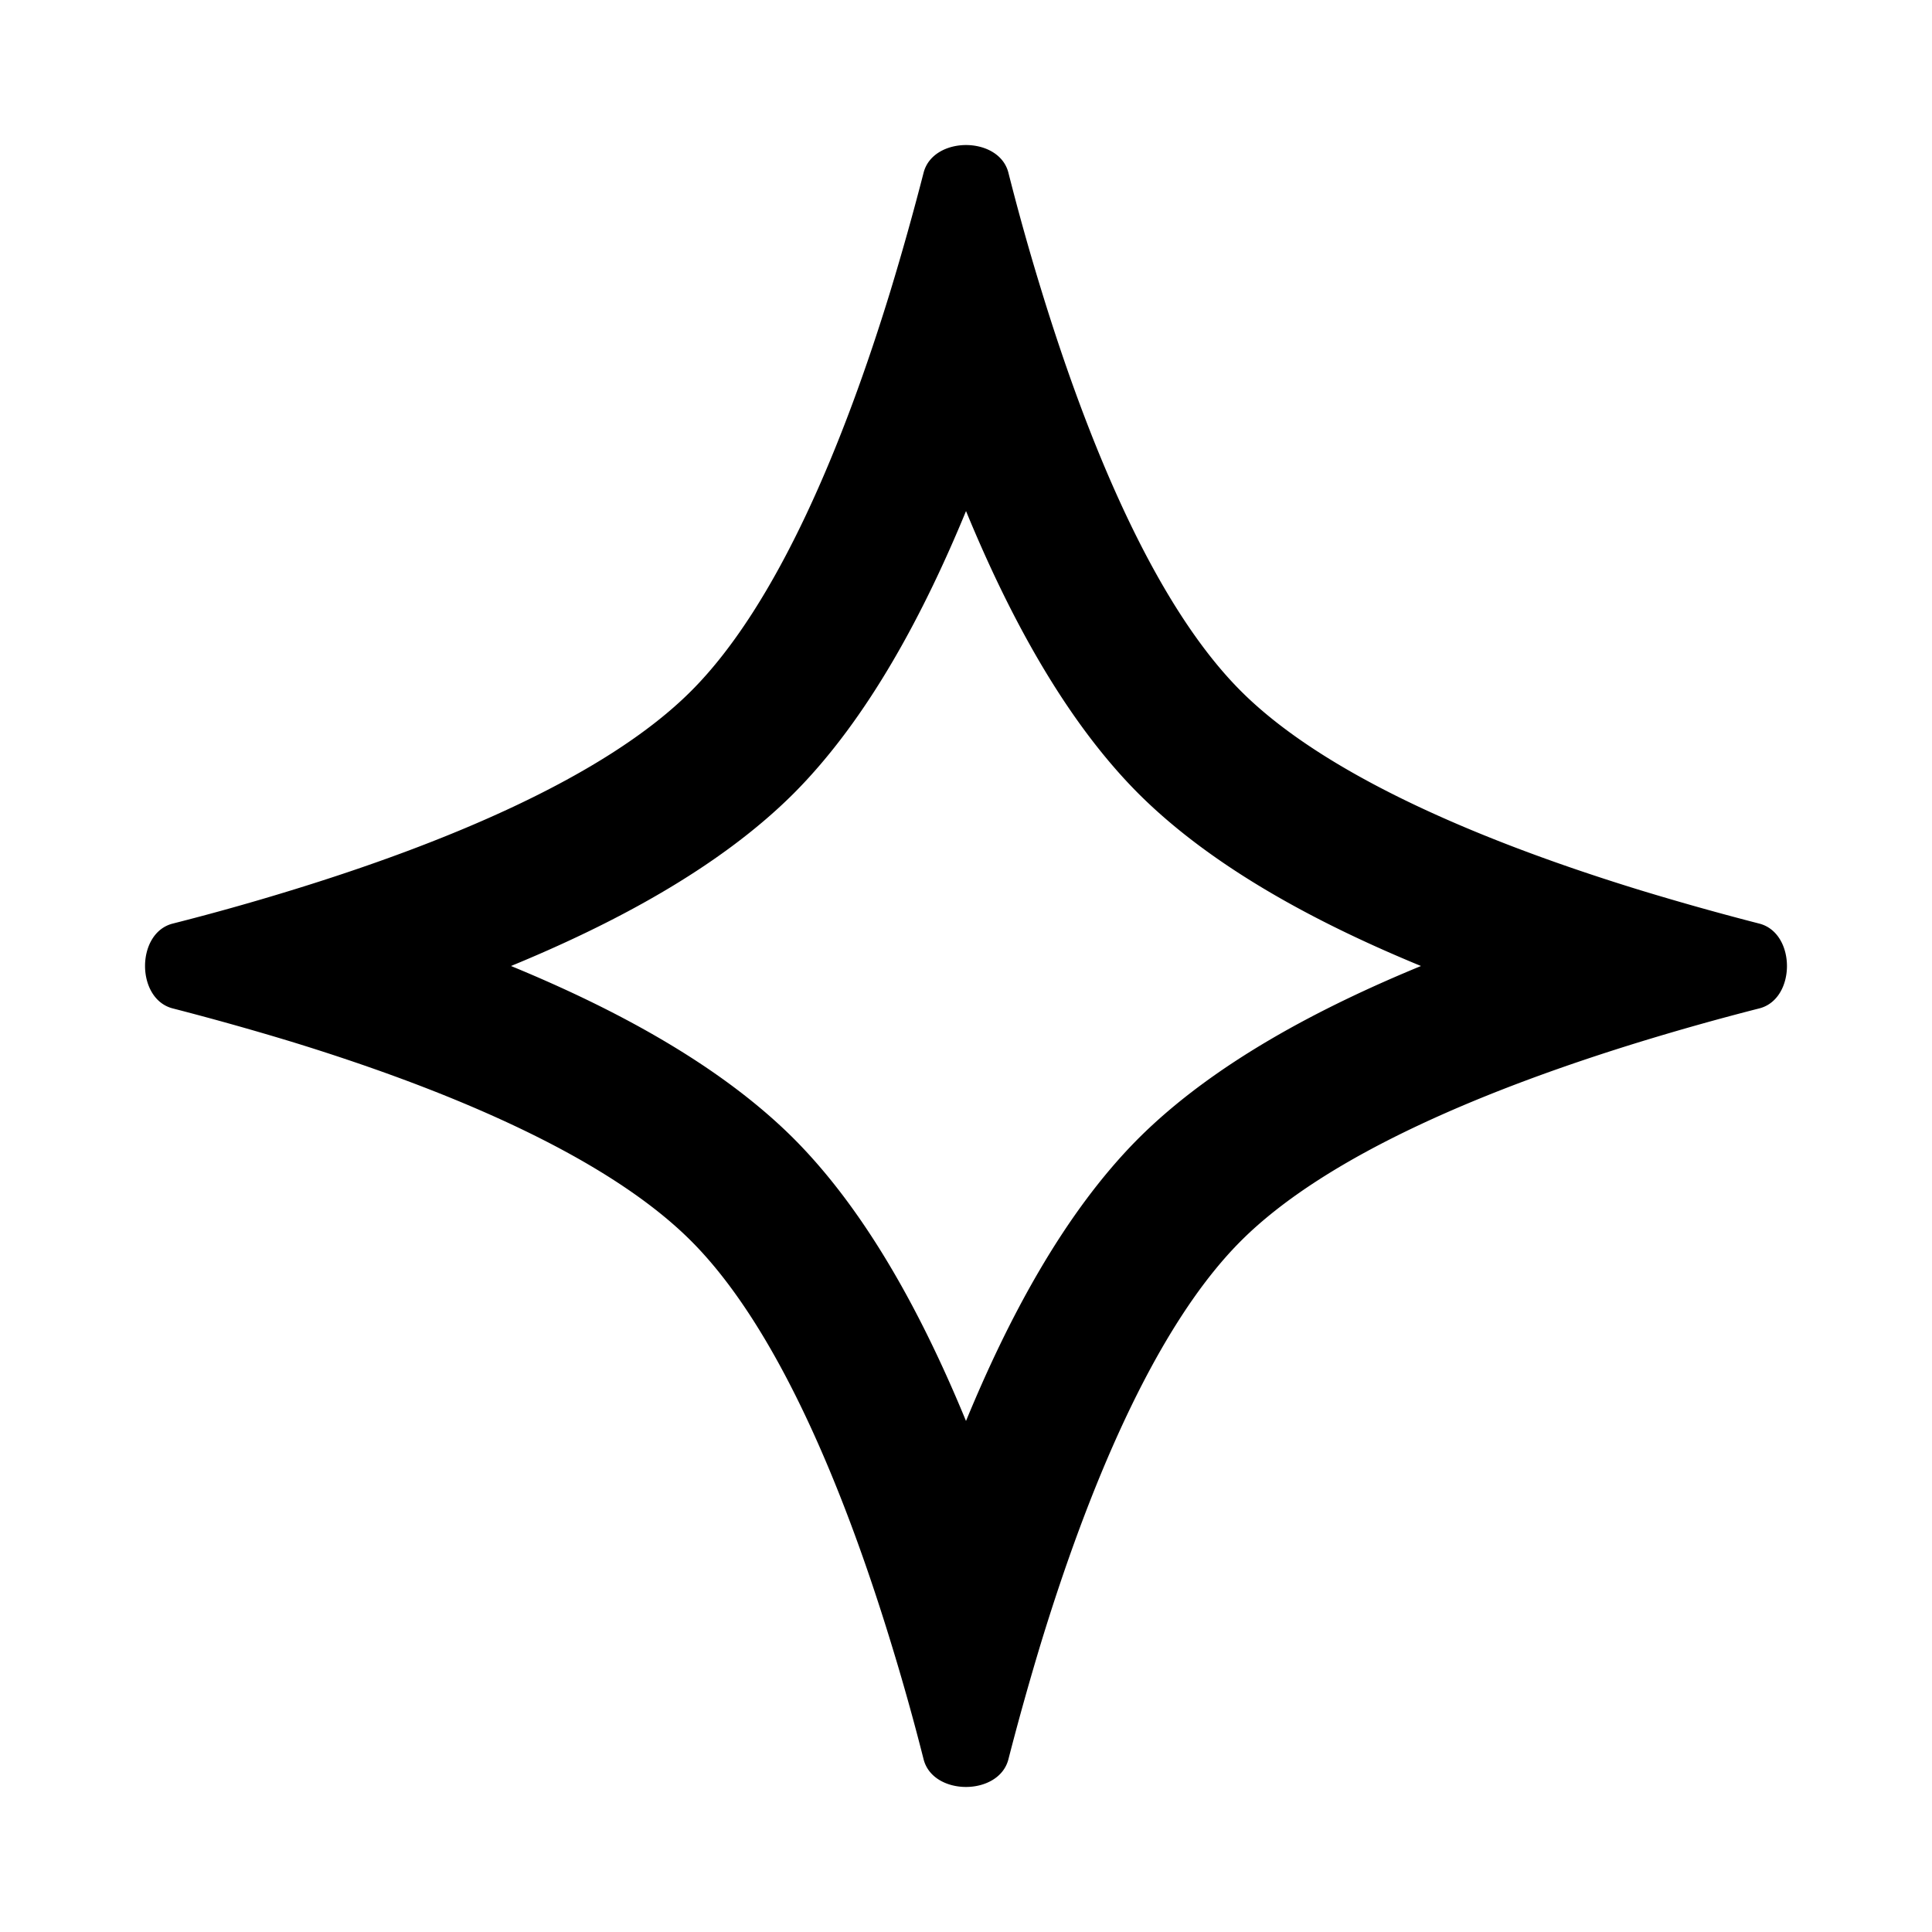 <svg xmlns="http://www.w3.org/2000/svg" width="20" height="20" fill="currentColor" viewBox="0 0 20 20"><path fill-rule="evenodd" d="M9.218 3.011C8.746 4.55 8.06 6.248 7.154 7.154c-.906.906-2.605 1.592-4.143 2.064a25.248 25.248 0 0 1-1.223.343c-.382.097-.382.78 0 .878a30.038 30.038 0 0 1 1.223.343c1.538.472 3.237 1.158 4.143 2.064.906.906 1.592 2.605 2.064 4.143a24.927 24.927 0 0 1 .343 1.223c.097.382.78.382.878 0a29.655 29.655 0 0 1 .343-1.223c.472-1.538 1.158-3.237 2.064-4.143.906-.906 2.605-1.592 4.143-2.064a26.969 26.969 0 0 1 1.223-.343c.382-.097.382-.78 0-.878a29.266 29.266 0 0 1-1.223-.343c-1.538-.472-3.237-1.158-4.143-2.064-.906-.906-1.592-2.605-2.064-4.143a24.812 24.812 0 0 1-.343-1.223c-.097-.382-.78-.382-.878 0a29.286 29.286 0 0 1-.343 1.223ZM10 5.291c-.422 1.024-1 2.137-1.785 2.924C7.428 9 6.315 9.578 5.29 10c1.025.422 2.138 1 2.925 1.785.786.787 1.363 1.9 1.785 2.925.422-1.025 1-2.138 1.785-2.925.787-.786 1.9-1.363 2.925-1.785-1.025-.422-2.138-.999-2.925-1.785C11 7.428 10.422 6.315 10 5.29Z" clip-rule="evenodd"/></svg>
